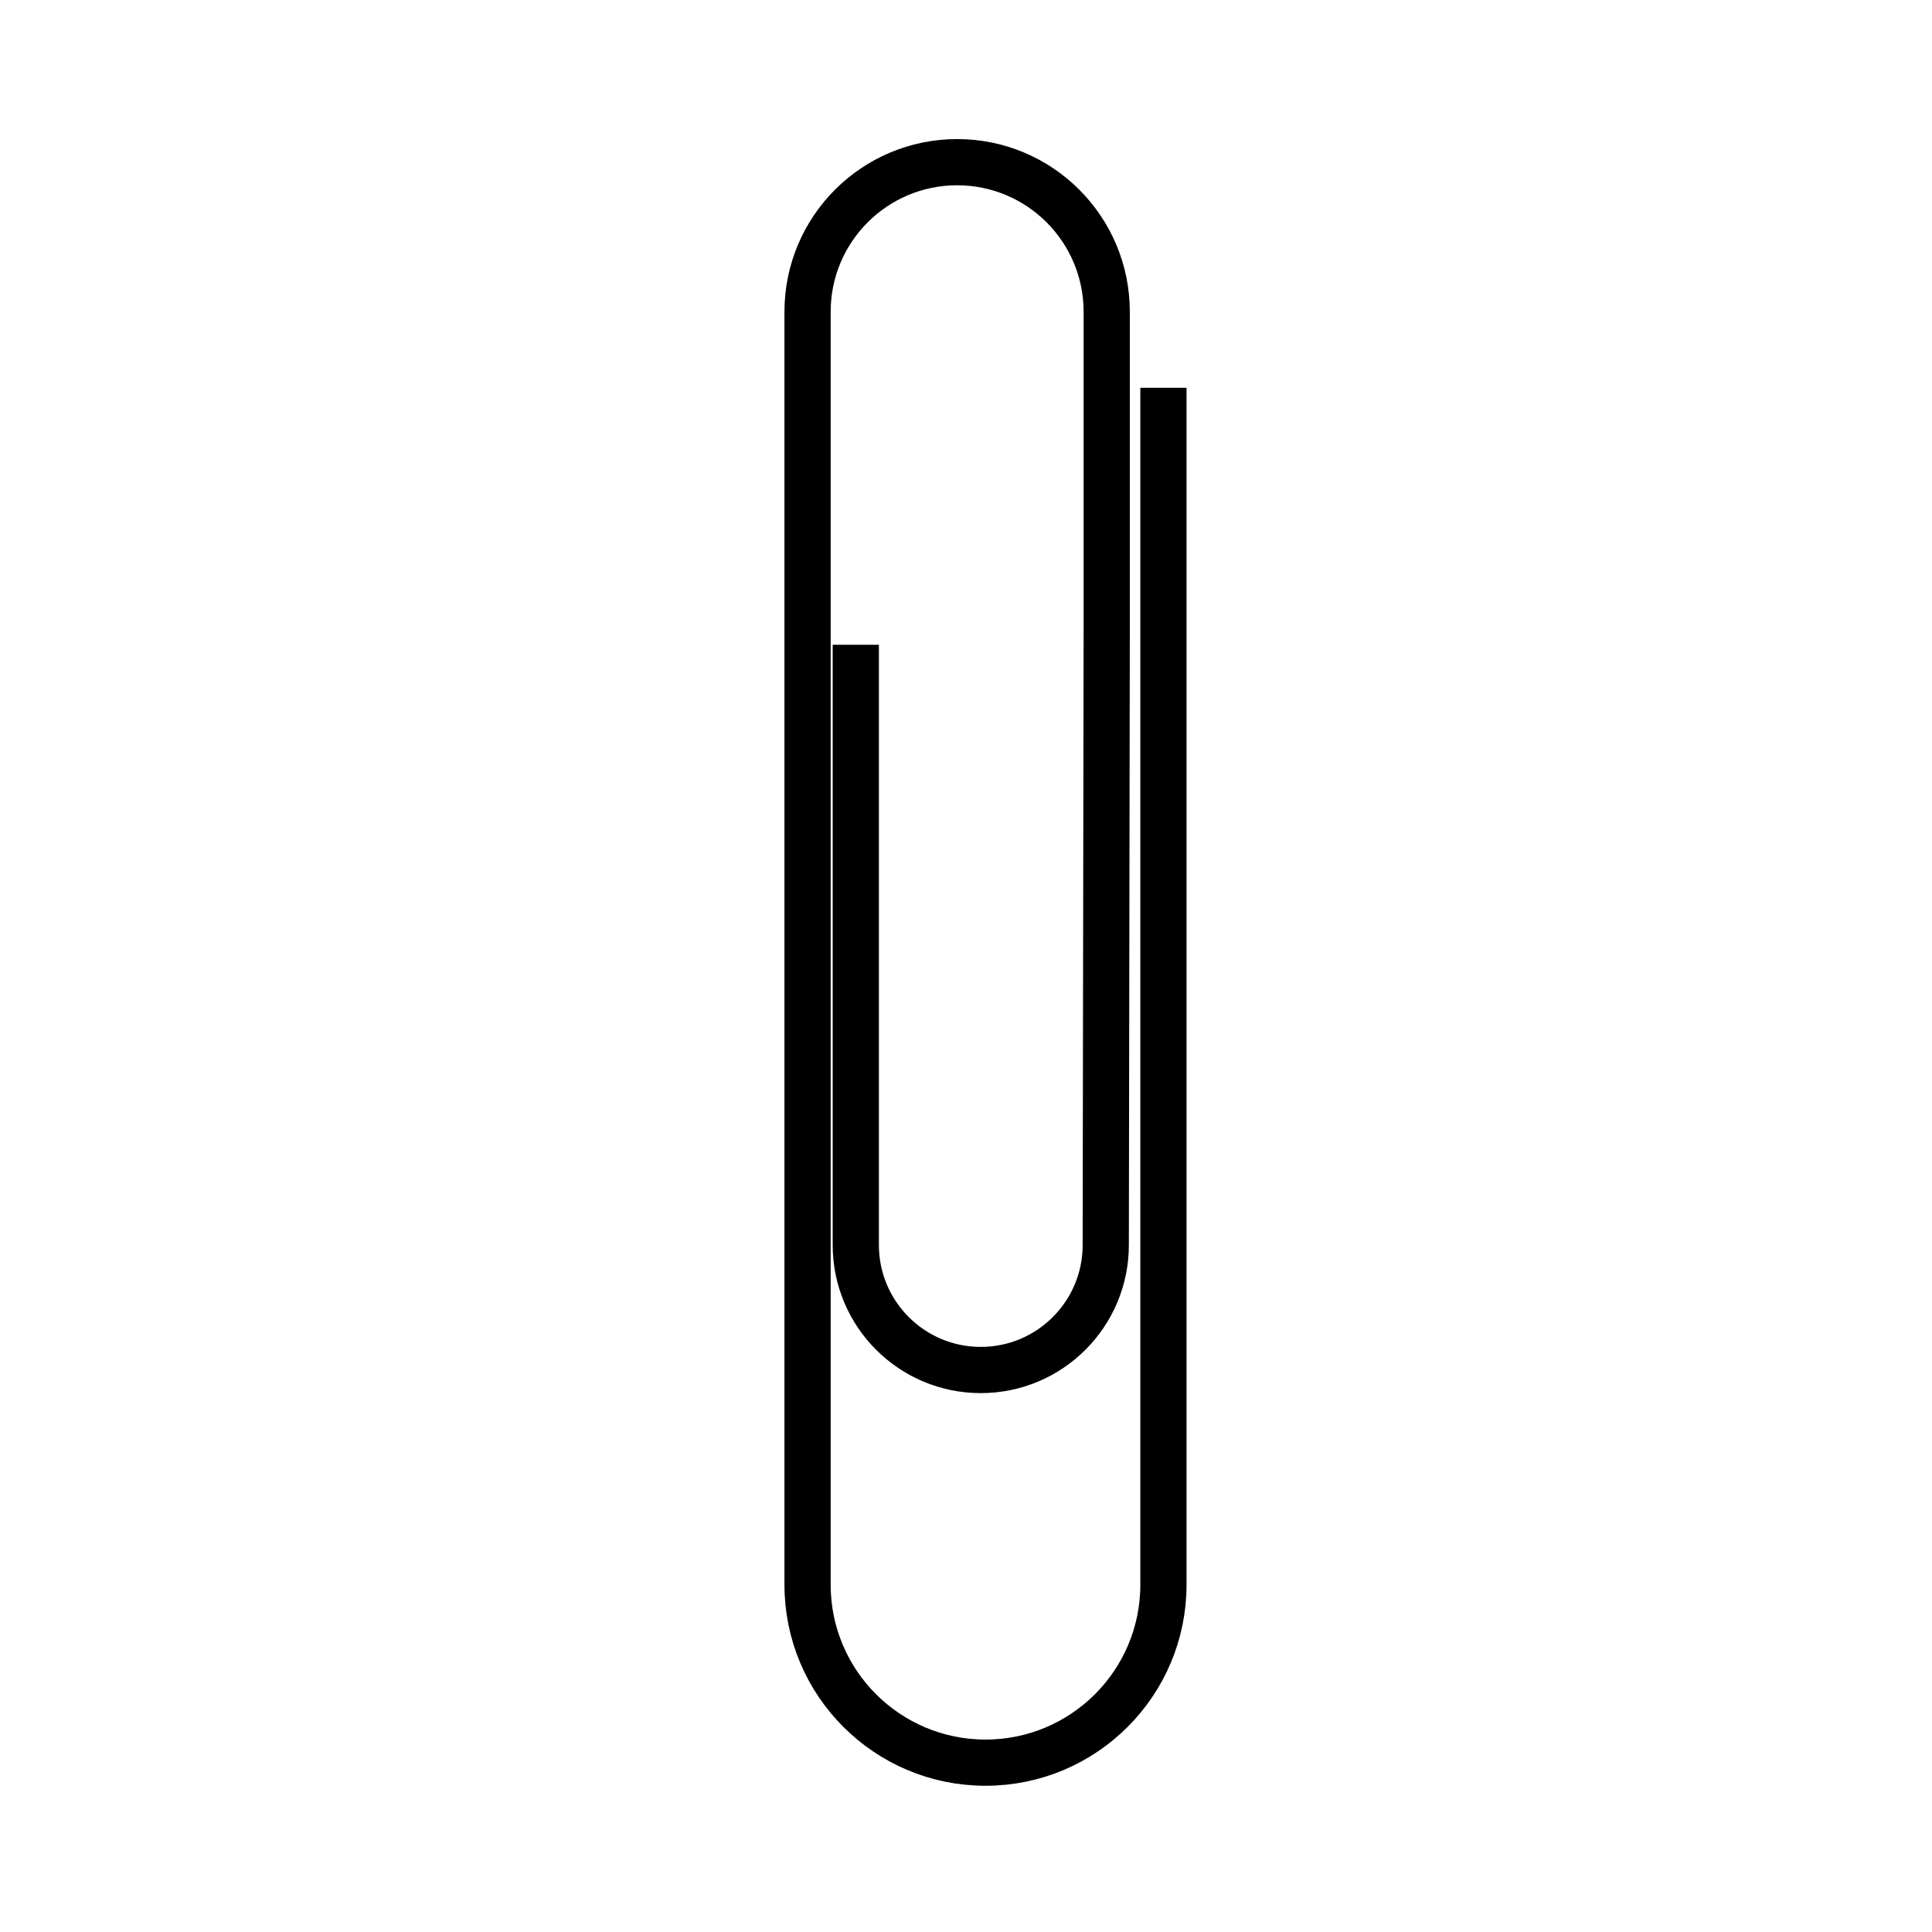 <svg enable-background="new 0 0 850.394 850.394" height="850.394" viewBox="0 0 850.394 850.394" width="850.394" xmlns="http://www.w3.org/2000/svg"><g fill="none"><path d="m512.102 170.693v359.505 167.334c0 43.263-35.064 78.327-78.32 78.327-43.249 0-78.324-35.064-78.324-78.327v-419.654-140.654c0-36.363 29.477-65.84 65.84-65.84 36.36 0 65.836 29.477 65.836 65.84v140.655l-.424 270.13c0 30.377-24.63 55.015-55.008 55.015-30.381 0-55.015-24.638-55.015-55.015v-117.525-146.67" stroke="#000" stroke-width="20.34"/><path d="m0 0h850.394v850.394h-850.394z"/></g></svg>
